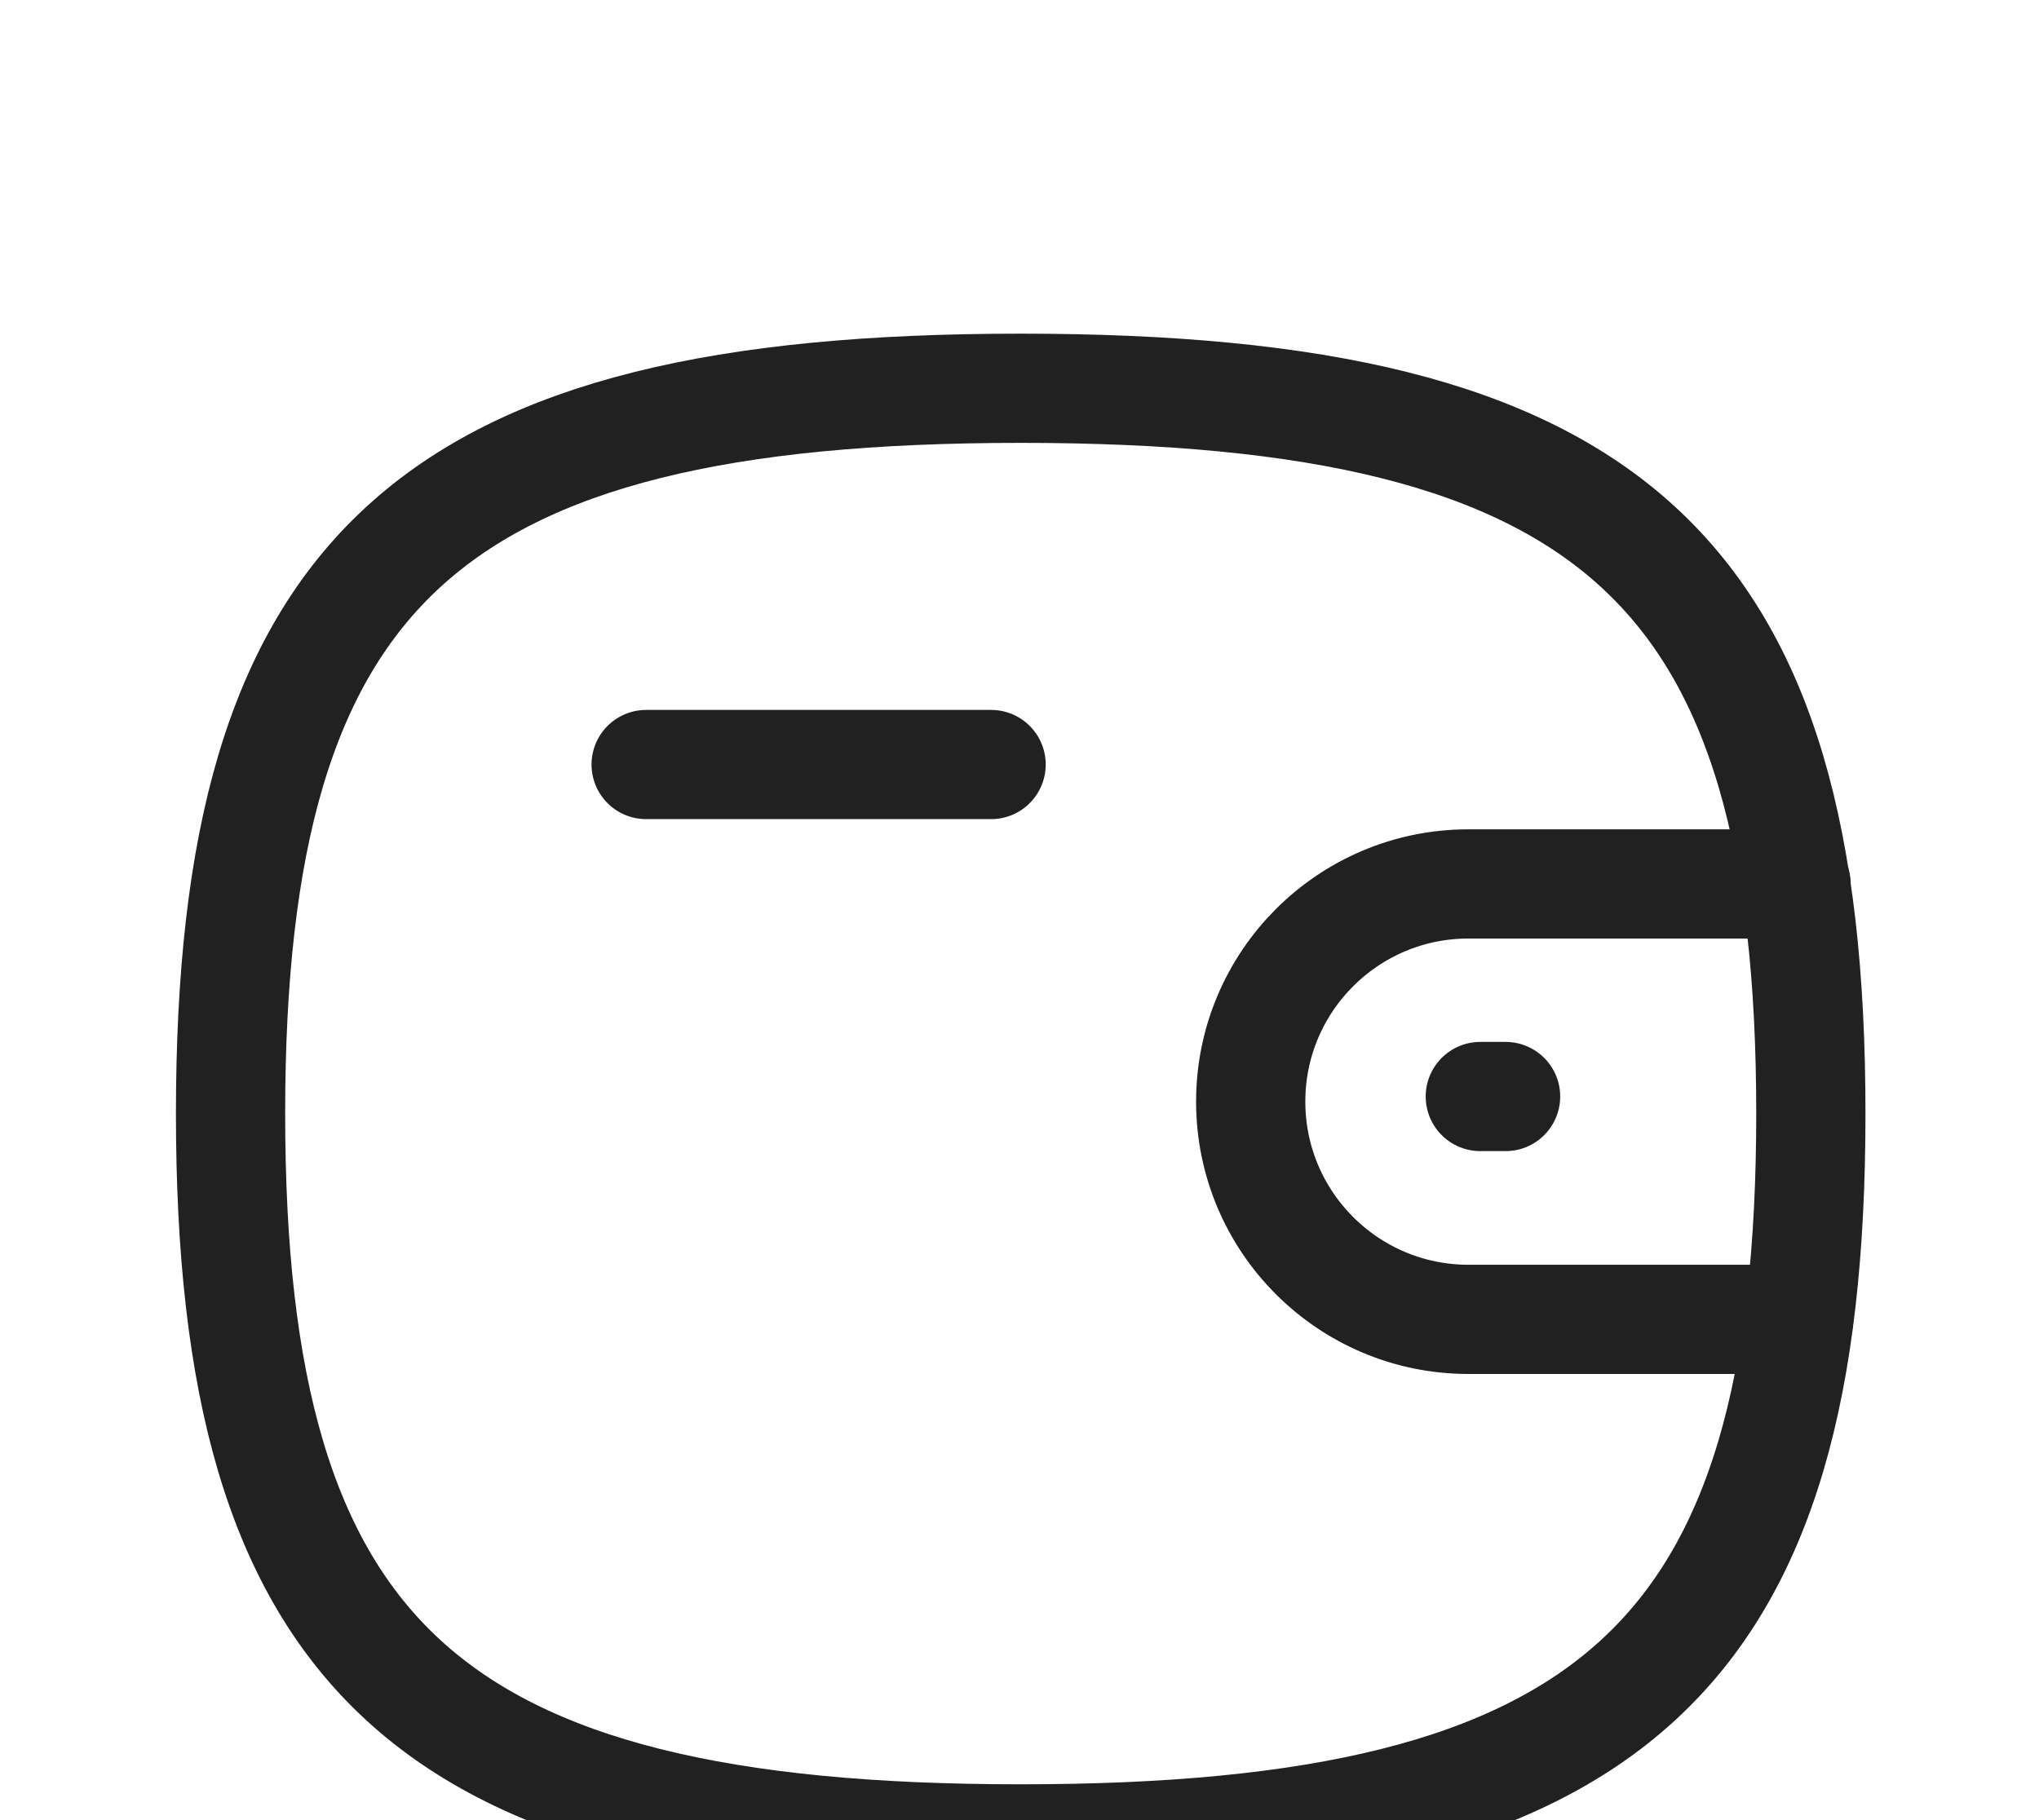 <svg width="28" height="25" viewBox="0 0 28 25" fill="none" xmlns="http://www.w3.org/2000/svg">
<g filter="url(#filter0_d_3384_61882)">
<path d="M24.699 14.122H20.165C18.514 14.122 17.175 12.783 17.175 11.131C17.175 9.48 18.514 8.141 20.165 8.141H24.664" stroke="#212121" stroke-width="1.5" stroke-linecap="round" stroke-linejoin="round"/>
<path d="M20.675 11.061H20.328" stroke="#212121" stroke-width="1.5" stroke-linecap="round" stroke-linejoin="round"/>
<path d="M8.873 6.501H13.61" stroke="#212121" stroke-width="1.5" stroke-linecap="round" stroke-linejoin="round"/>
<path fill-rule="evenodd" clip-rule="evenodd" d="M3.166 11.295C3.166 3.823 5.878 1.333 14.017 1.333C22.155 1.333 24.867 3.823 24.867 11.295C24.867 18.766 22.155 21.258 14.017 21.258C5.878 21.258 3.166 18.766 3.166 11.295Z" stroke="#212121" stroke-width="1.5" stroke-linecap="round" stroke-linejoin="round"/>
</g>
<defs>
<filter id="filter0_d_3384_61882" x="-1.584" y="0.583" width="31.201" height="29.425" filterUnits="userSpaceOnUse" color-interpolation-filters="sRGB">
<feFlood flood-opacity="0" result="BackgroundImageFix"/>
<feColorMatrix in="SourceAlpha" type="matrix" values="0 0 0 0 0 0 0 0 0 0 0 0 0 0 0 0 0 0 127 0" result="hardAlpha"/>
<feOffset dy="4"/>
<feGaussianBlur stdDeviation="2"/>
<feComposite in2="hardAlpha" operator="out"/>
<feColorMatrix type="matrix" values="0 0 0 0 0 0 0 0 0 0 0 0 0 0 0 0 0 0 0.25 0"/>
<feBlend mode="normal" in2="BackgroundImageFix" result="effect1_dropShadow_3384_61882"/>
<feBlend mode="normal" in="SourceGraphic" in2="effect1_dropShadow_3384_61882" result="shape"/>
</filter>
</defs>
</svg>
